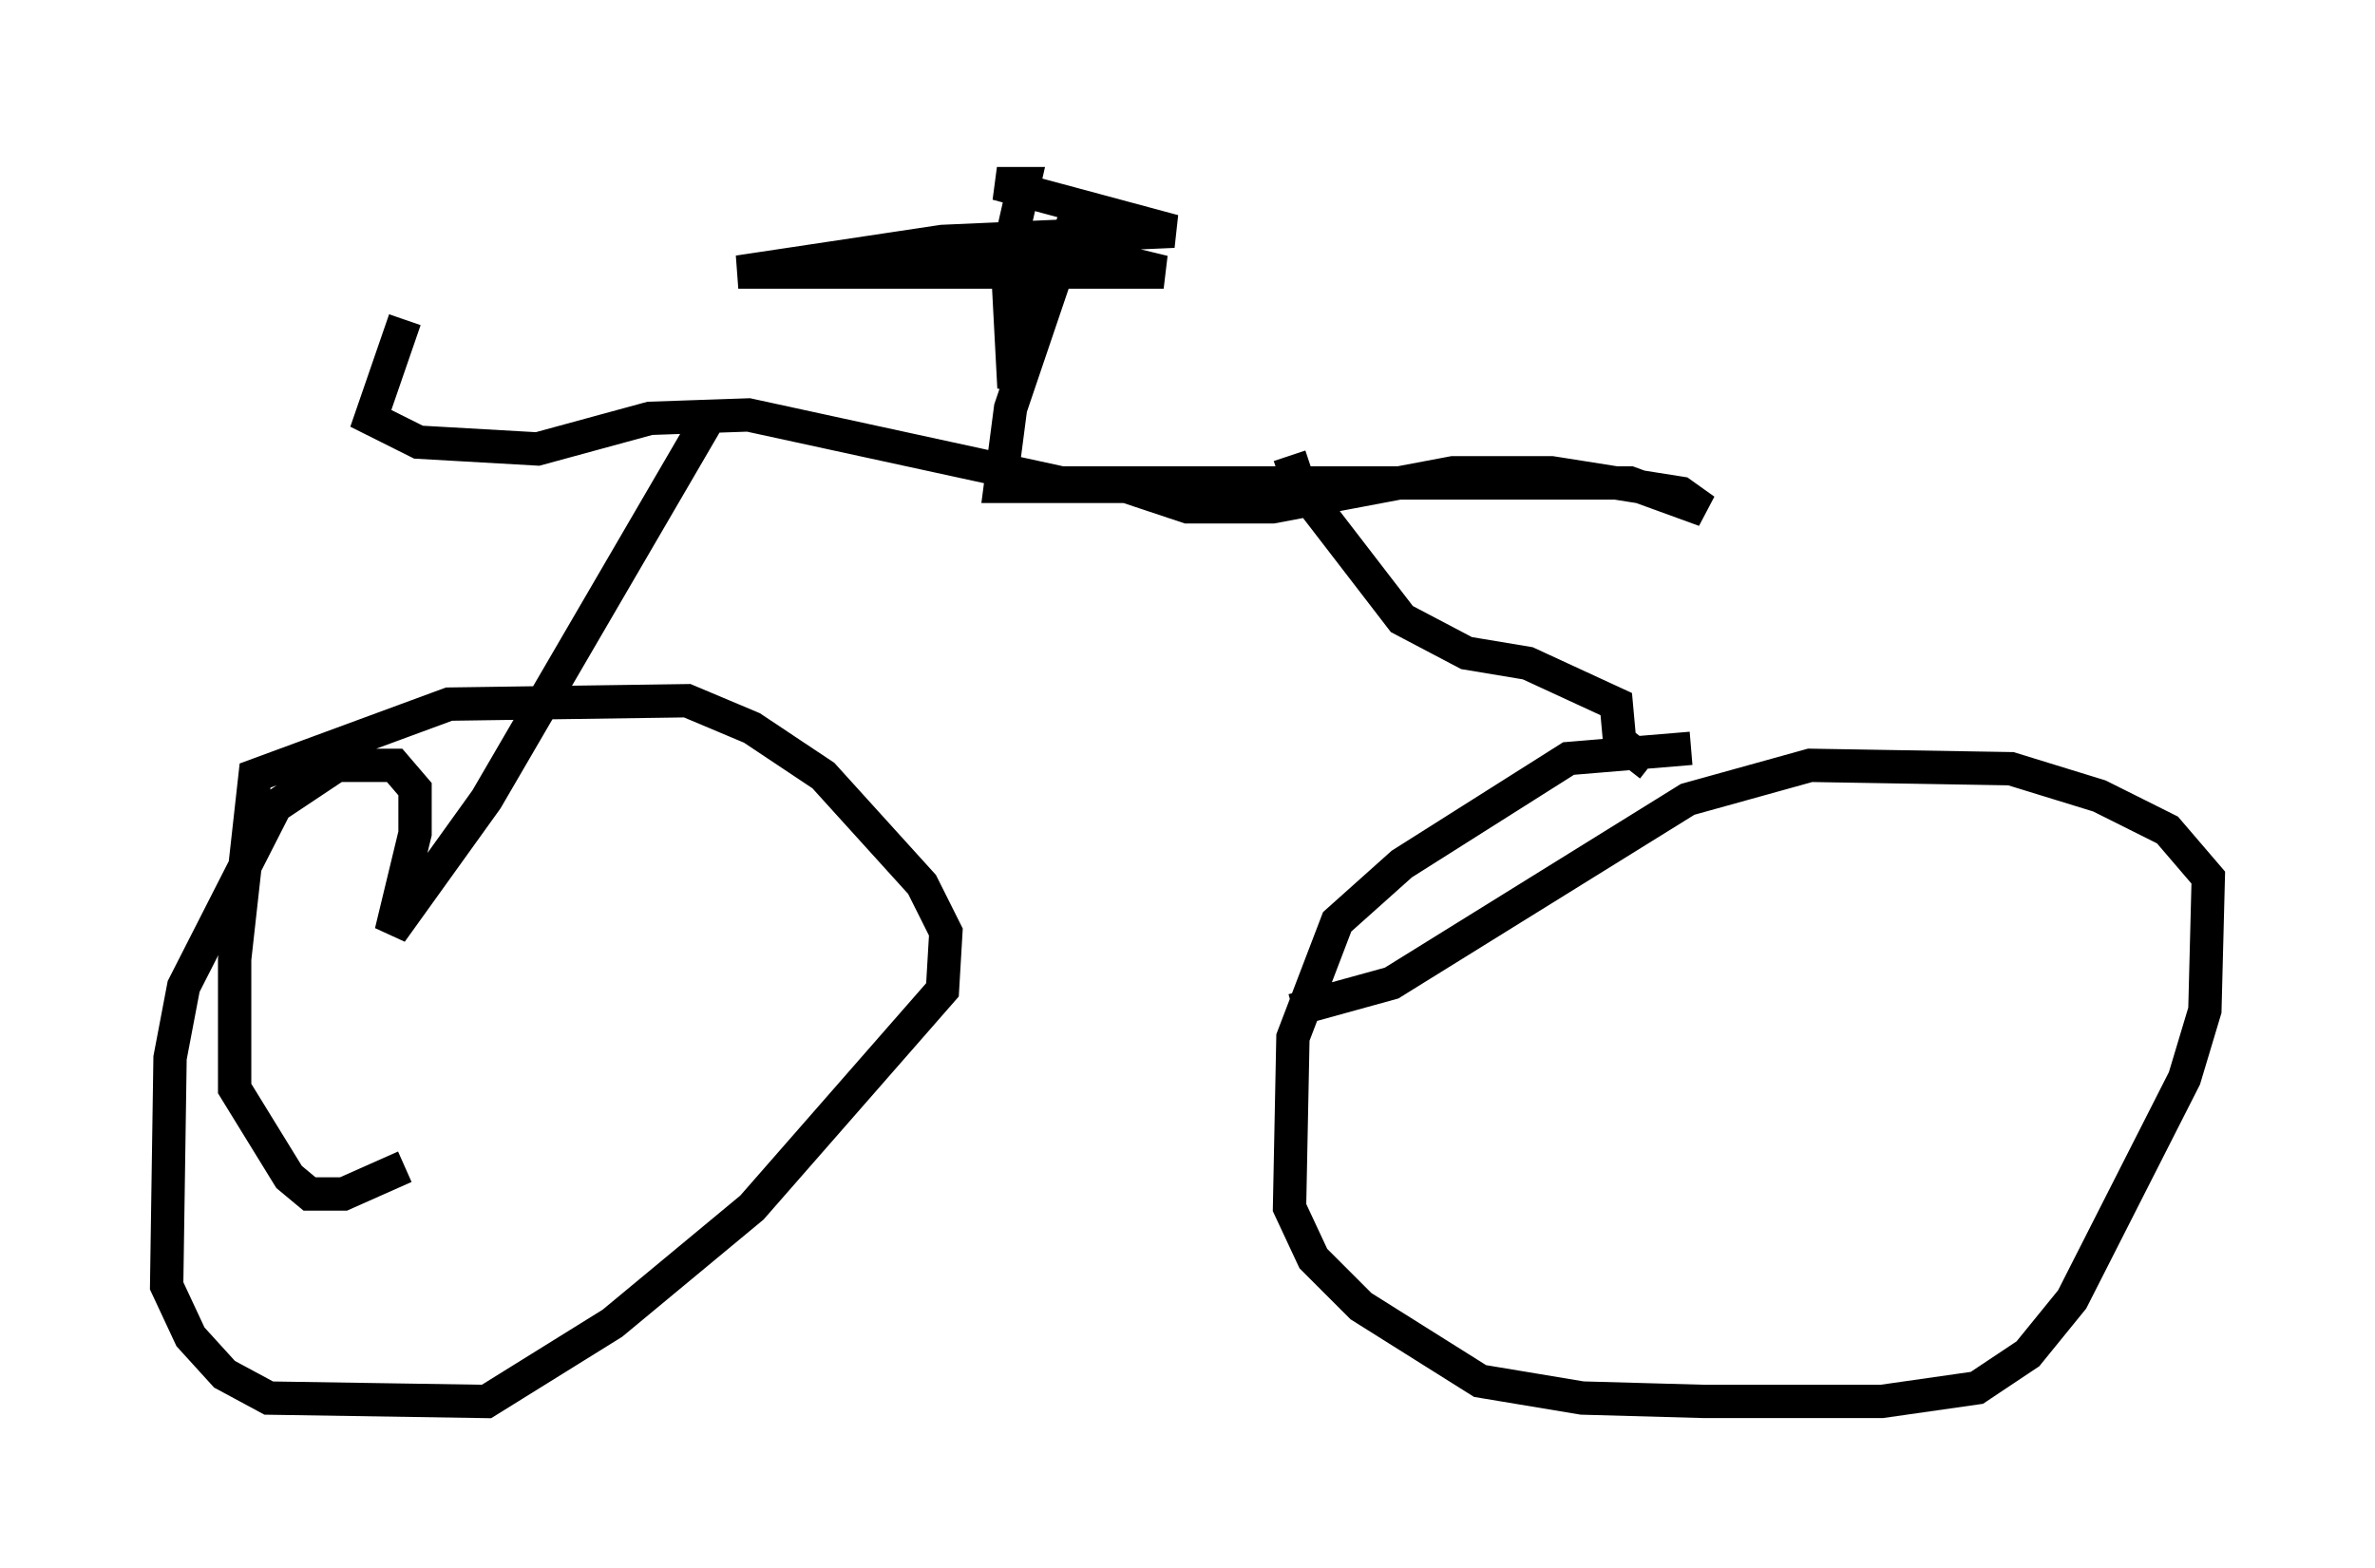 <?xml version="1.0" encoding="utf-8" ?>
<svg baseProfile="full" height="47.057" version="1.1" width="71.251" xmlns="http://www.w3.org/2000/svg" xmlns:ev="http://www.w3.org/2001/xml-events" xmlns:xlink="http://www.w3.org/1999/xlink"><defs /><rect fill="white" height="47.057" width="71.251" x="0" y="0" /><path d="M12.35, 5 m-0.204, 4.594 l-1.021, 2.96 1.429, 0.715 l3.573, 0.204 3.369, -0.919 l2.96, -0.102 9.392, 2.042 l17.048, 0.0 2.246, 0.817 l-0.715, -0.51 -3.879, -0.613 l-2.96, 0.0 -5.41, 1.021 l-2.552, 0.0 -1.838, -0.613 l-3.777, 0.0 0.306, -2.348 l2.042, -6.023 -1.94, 5.41 l-0.204, -3.879 0.51, -2.246 l-0.817, 0.0 5.308, 1.429 l-6.942, 0.306 -6.125, 0.919 l12.761, 0.0 -3.369, -0.817 l-1.225, 0.0 0.51, 0.102 l0.306, 0.613 0.0, 0.613 l-0.715, 0.51 m-8.983, 3.063 l-6.84, 11.74 -2.858, 3.981 l0.715, -2.96 0.0, -1.327 l-0.613, -0.715 -1.735, 0.0 l-1.838, 1.225 -2.756, 5.41 l-0.408, 2.144 -0.102, 6.84 l0.715, 1.531 1.021, 1.123 l1.327, 0.715 6.533, 0.102 l3.777, -2.348 4.185, -3.471 l5.717, -6.533 0.102, -1.735 l-0.715, -1.429 -2.96, -3.267 l-2.144, -1.429 -1.94, -0.817 l-7.146, 0.102 -5.819, 2.144 l-0.613, 5.513 0.0, 3.879 l1.633, 2.654 0.613, 0.51 l1.021, 0.0 1.838, -0.817 m38.588, -12.556 l-3.675, 0.306 -5.002, 3.165 l-1.94, 1.735 -1.327, 3.471 l-0.102, 5.104 0.715, 1.531 l1.429, 1.429 3.573, 2.246 l3.063, 0.51 3.675, 0.102 l5.308, 0.0 2.858, -0.408 l1.531, -1.021 1.327, -1.633 l3.369, -6.635 0.613, -2.042 l0.102, -3.981 -1.225, -1.429 l-2.042, -1.021 -2.654, -0.817 l-6.023, -0.102 -3.675, 1.021 l-8.881, 5.513 -2.96, 0.817 m-0.102, -16.64 l0.306, 0.919 3.063, 3.981 l1.94, 1.021 1.838, 0.306 l2.654, 1.225 0.102, 1.123 l0.919, 0.715 " fill="none" stroke="black" stroke-width="1" /></svg>